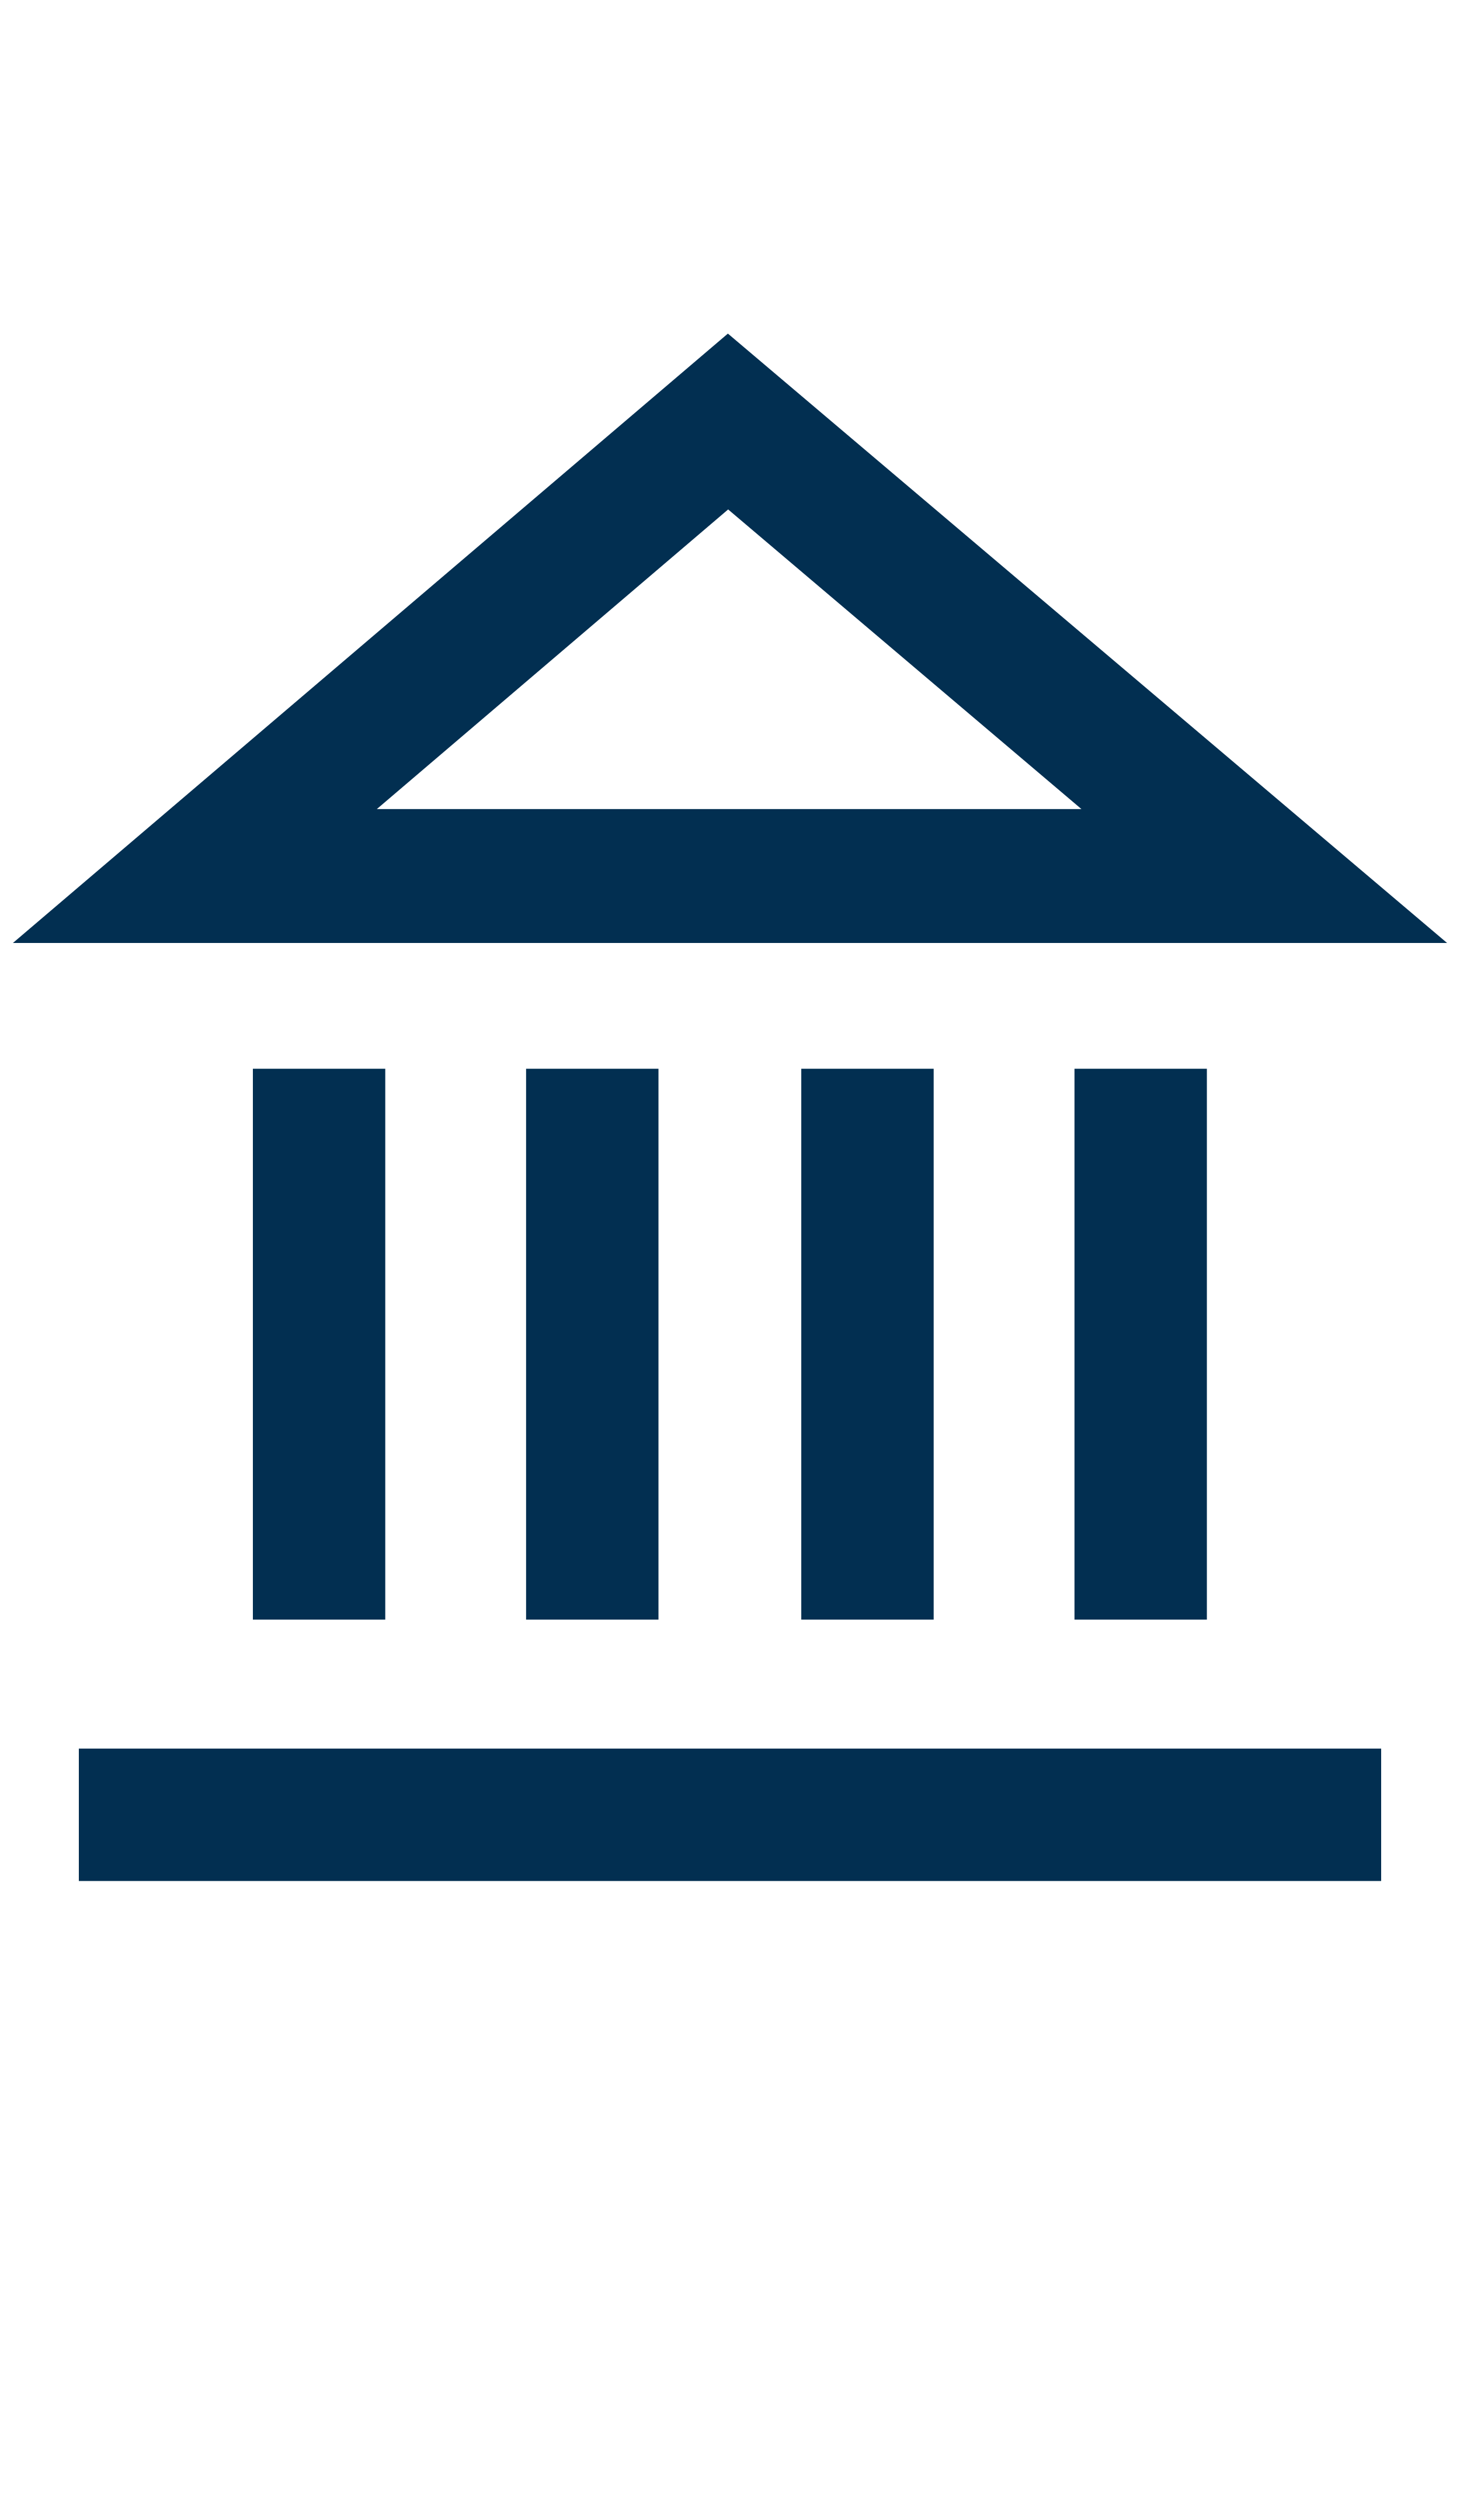 <svg xmlns="http://www.w3.org/2000/svg" id="Layer_1" viewBox="0 0 588.9 1008"><style>.st0{fill:#022f51}</style><path class="st0" d="M31.8 705h525.3v53.4H31.8zM583.7 380.2H5.2l288.4-245.7 290.1 245.7zm-431.7-54h284.2L293.7 205.4 152 326.2zM433.4 430.9h53.4V653h-53.4zM323.2 430.9h53.4V653h-53.4zM212.2 430.9h53.4V653h-53.4zM102 430.9h53.4V653H102z"/></svg>
